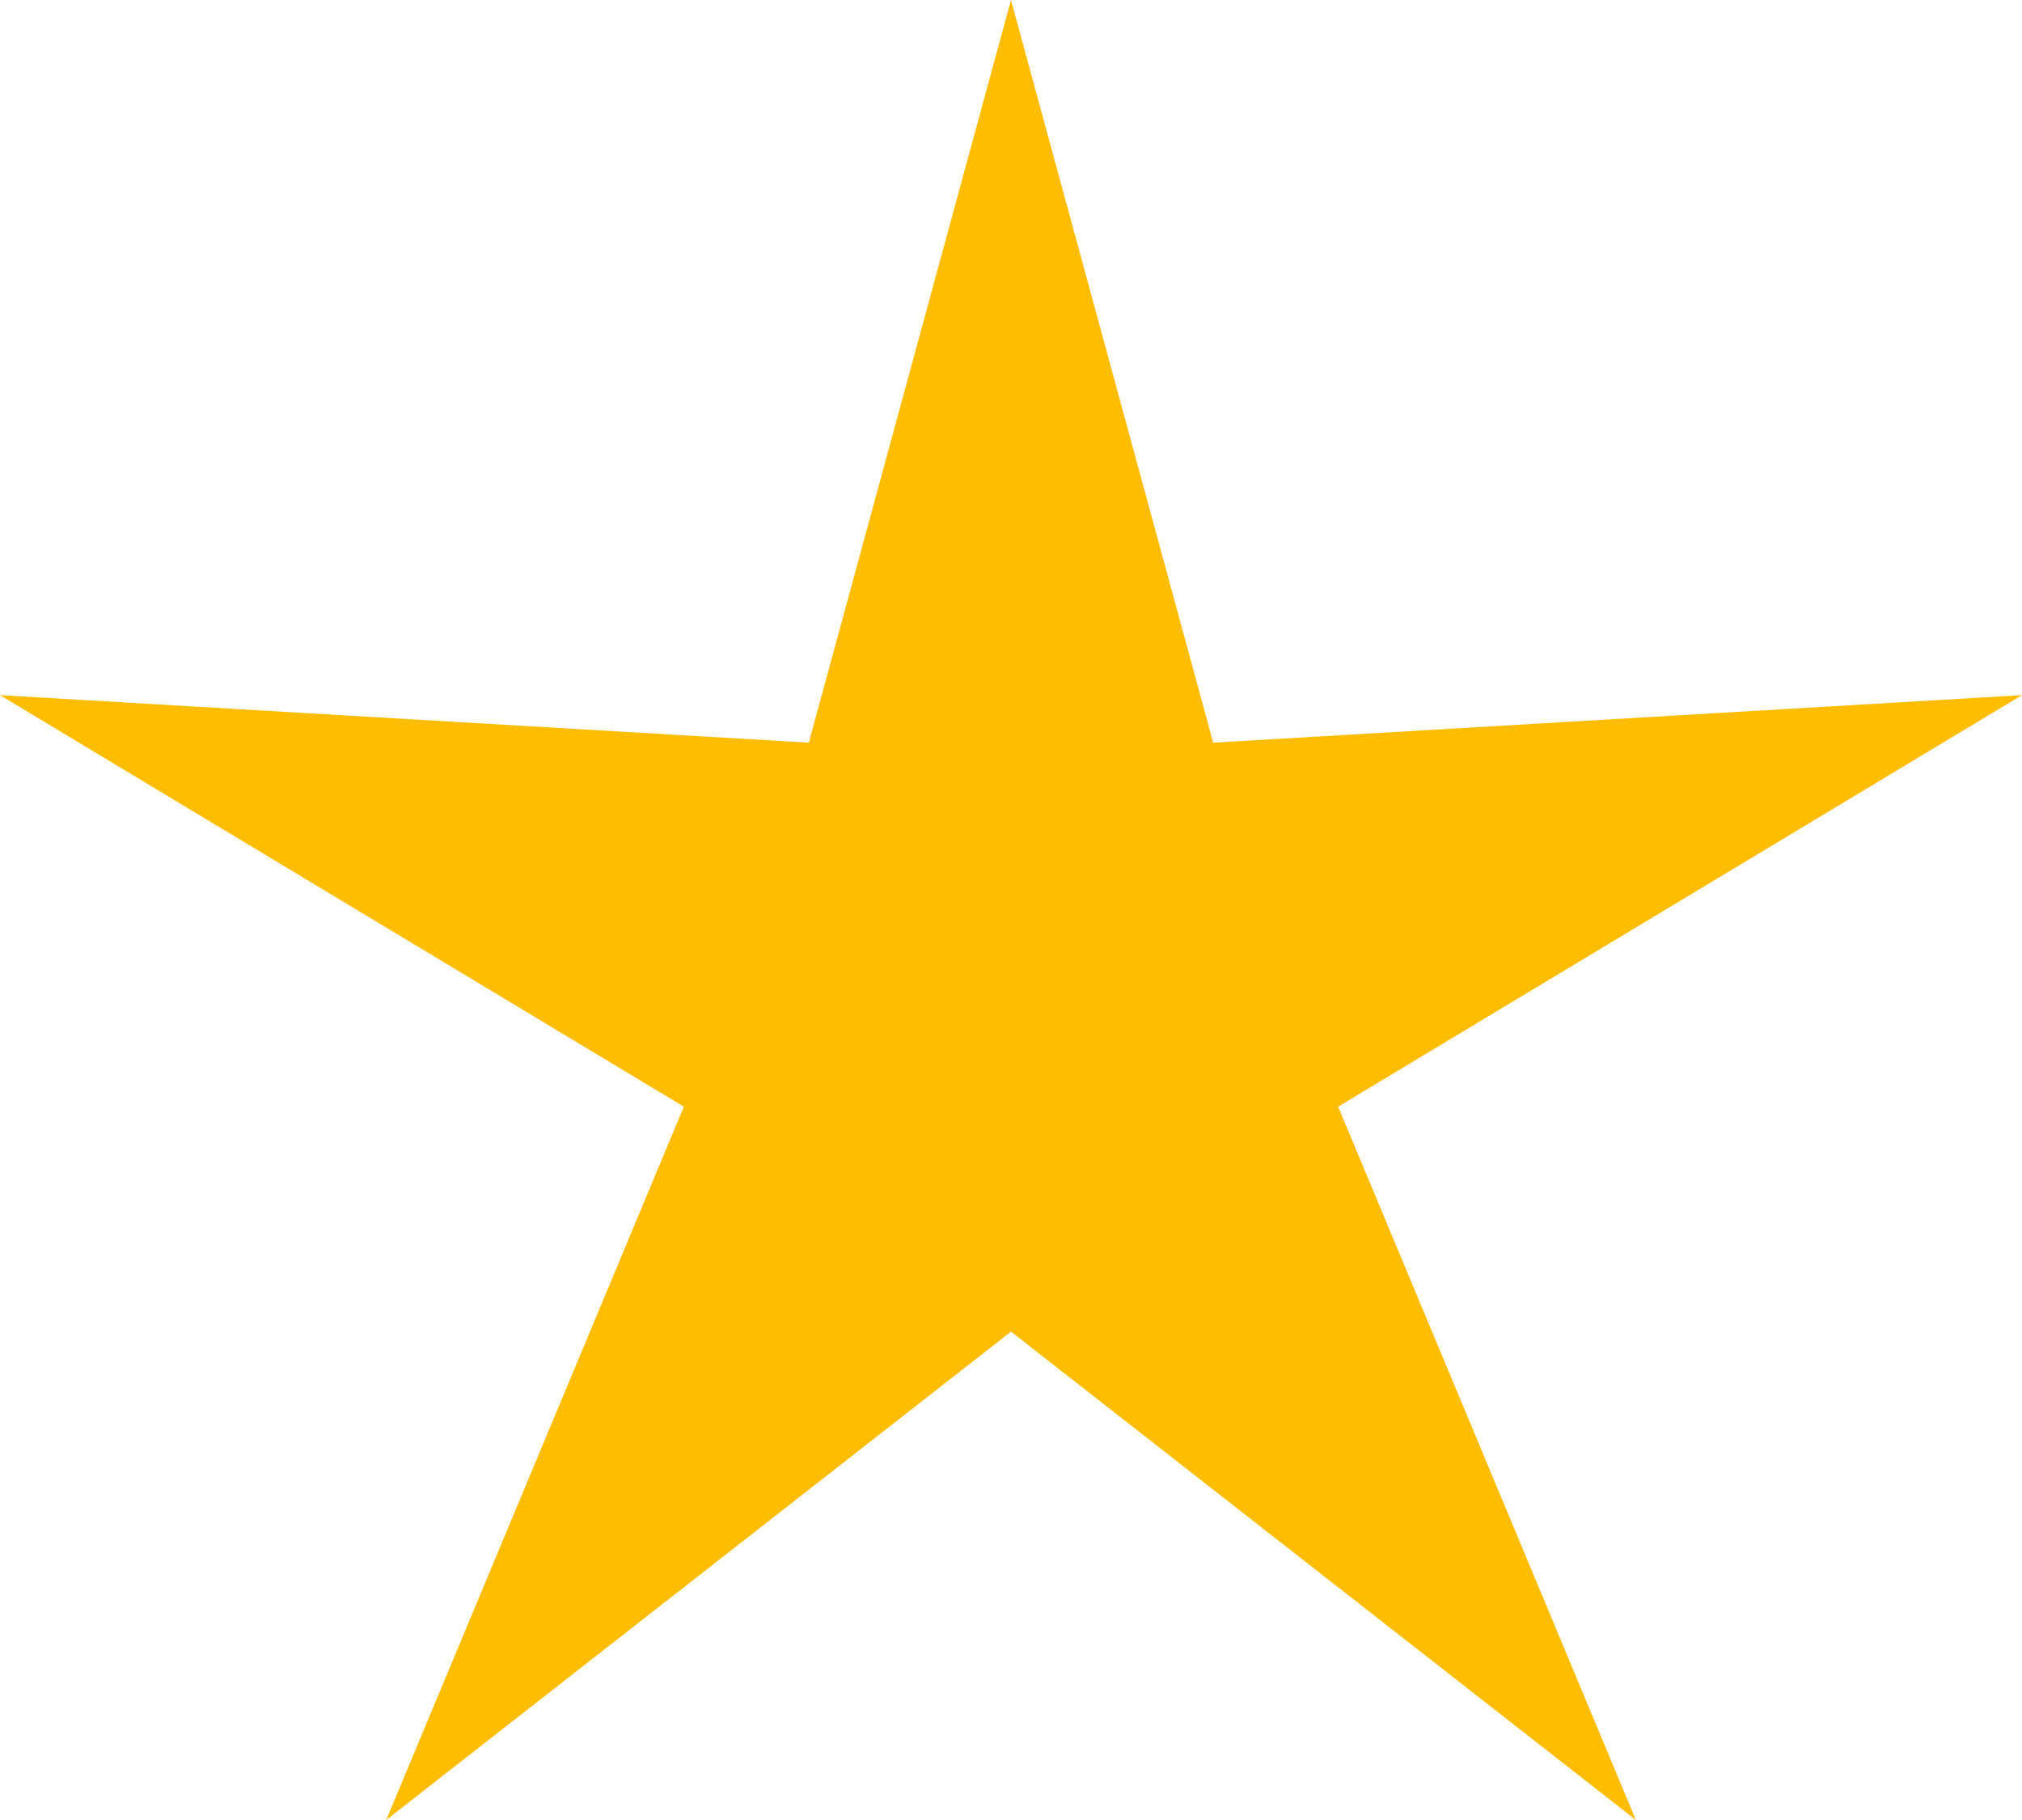 <svg xmlns="http://www.w3.org/2000/svg" width="20" height="18" viewBox="0 0 20 18"><g><g><path fill="#febd01" d="M10 0l2 7.345 8-.47-6.764 4.07L16.181 18 10 13.17 3.82 18l2.944-7.055L0 6.875l8 .47z"/></g></g></svg>